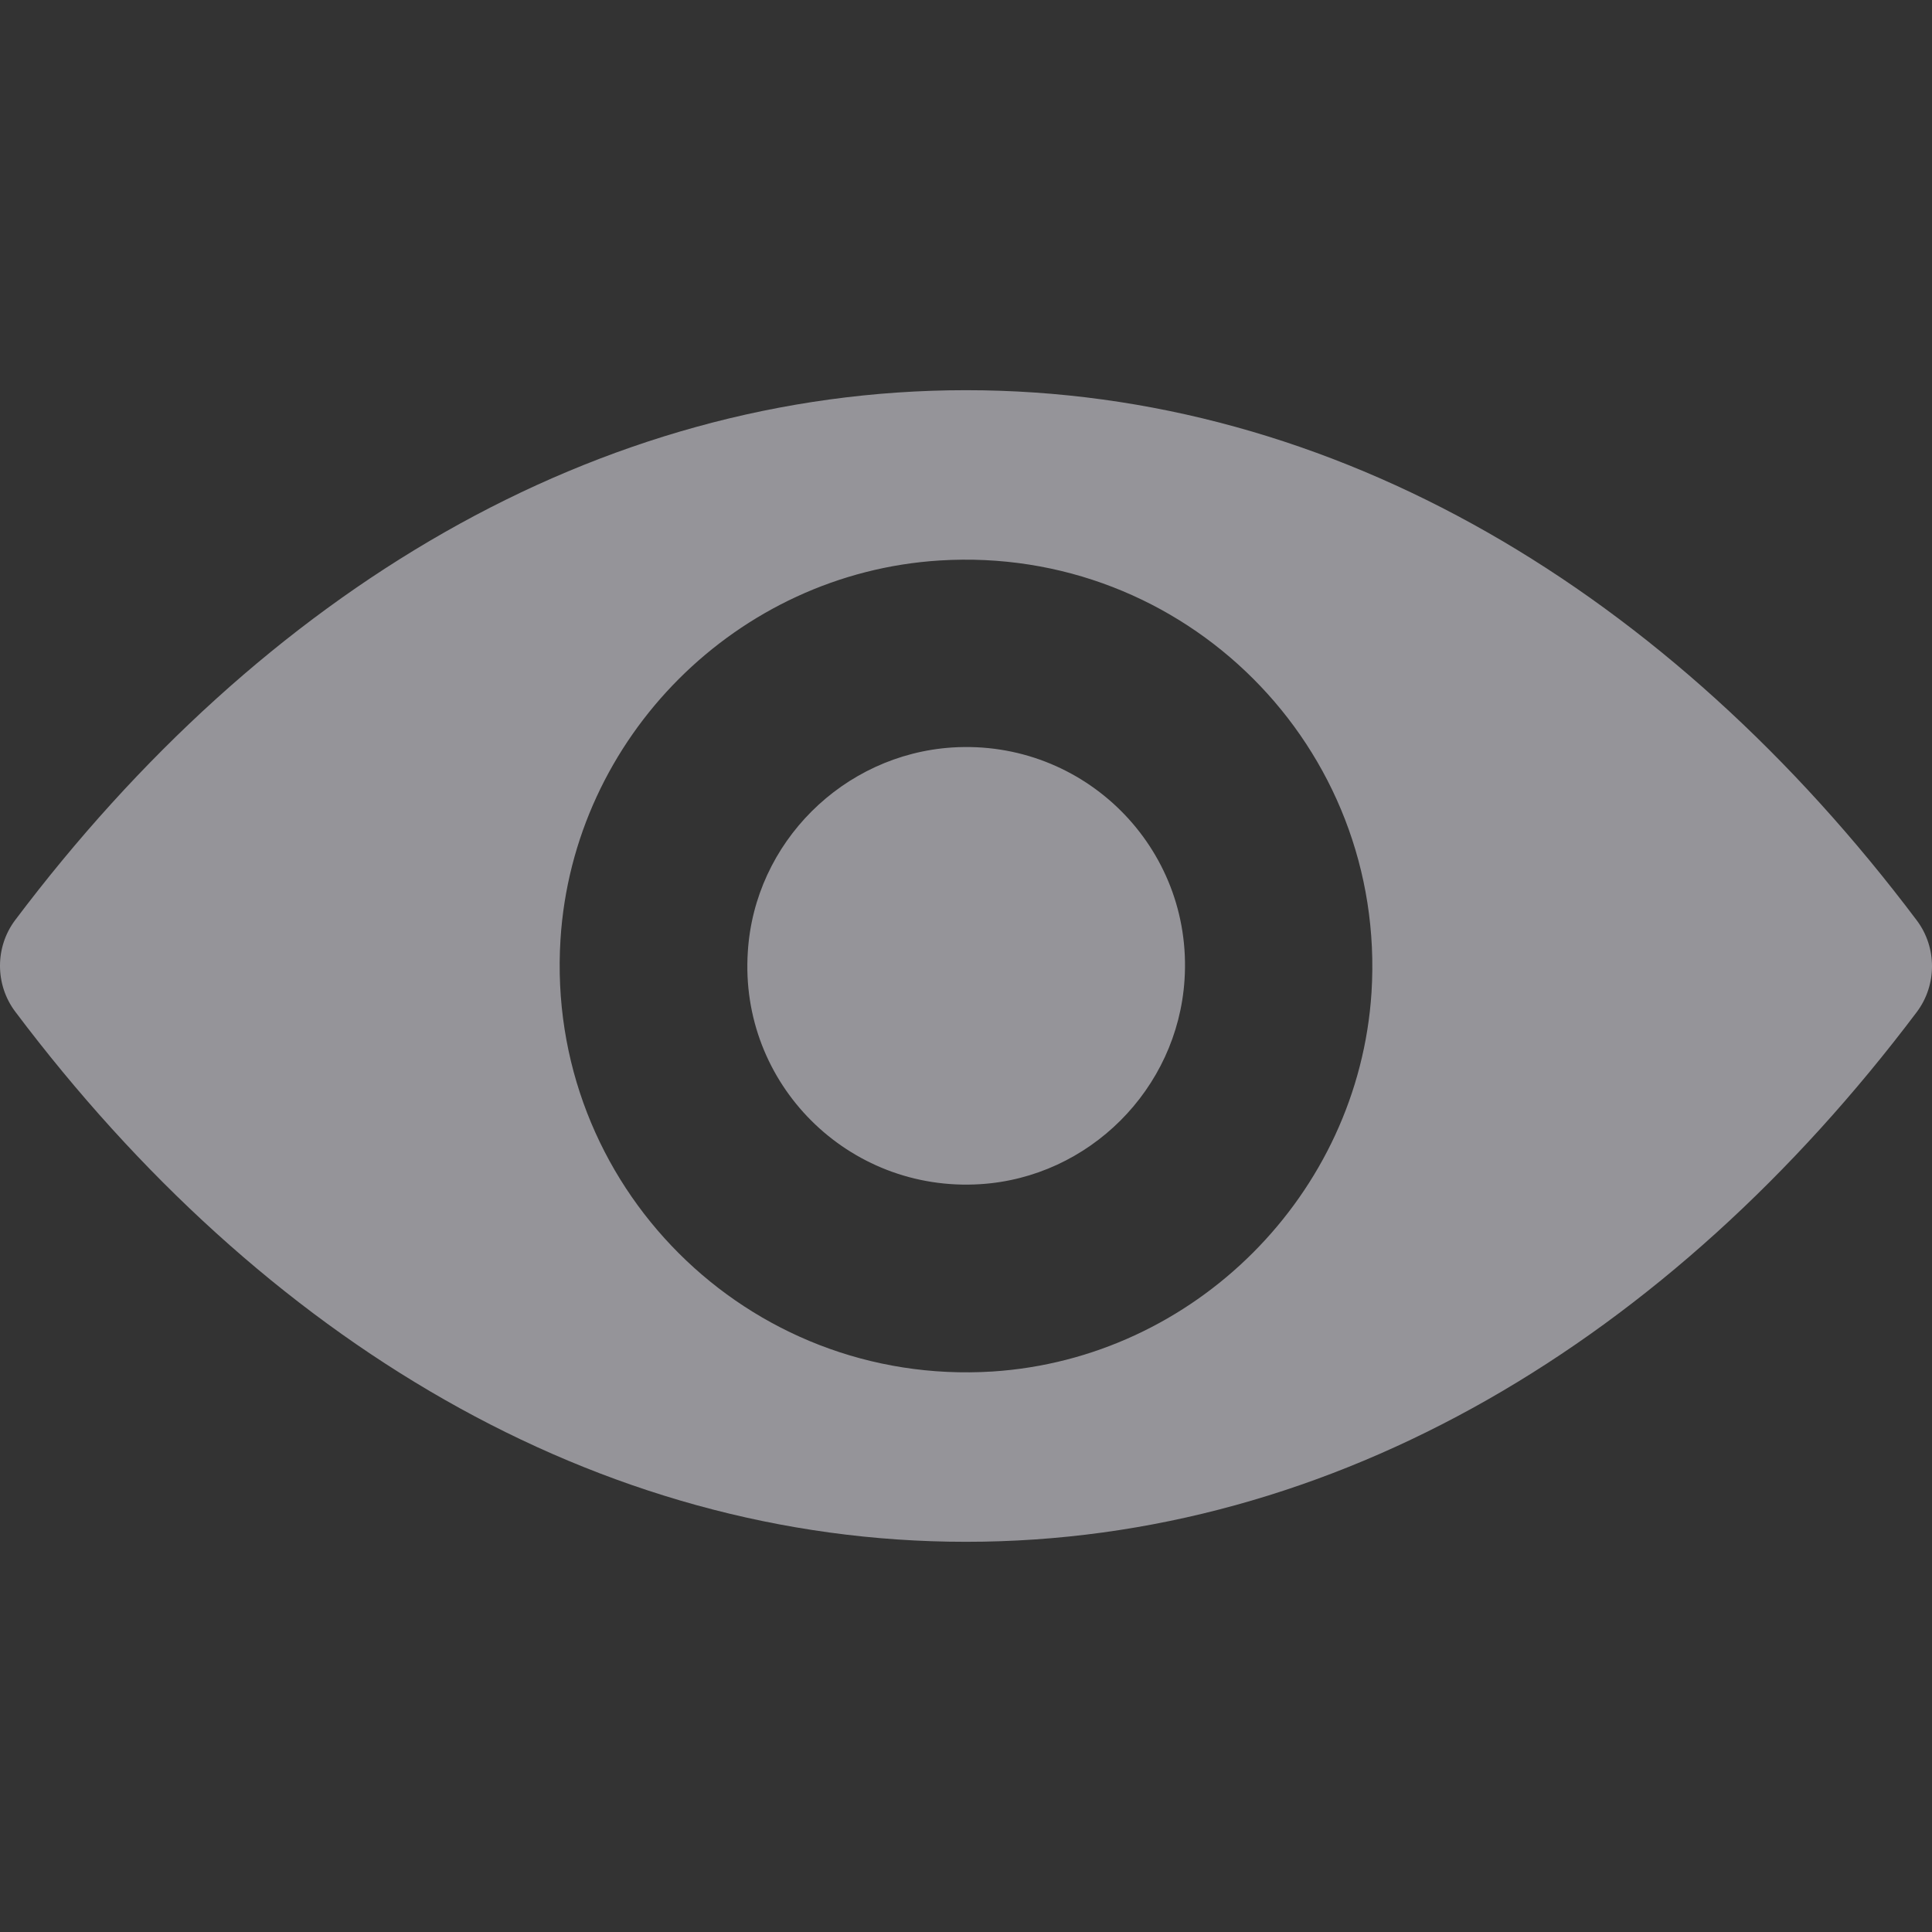 <svg width="28" height="28" viewBox="0 0 28 28" fill="none" xmlns="http://www.w3.org/2000/svg">
<rect x="0" y="0" width="28" height="28" fill="#333333" stroke="none"/>
<g clip-path="url(#clip0)">
<path d="M14 5.655C8.65 5.655 3.799 8.582 0.219 13.336C-0.073 13.725 -0.073 14.269 0.219 14.659C3.799 19.419 8.65 22.345 14 22.345C19.35 22.345 24.201 19.419 27.781 14.665C28.073 14.275 28.073 13.731 27.781 13.341C24.201 8.582 19.35 5.655 14 5.655ZM14.384 19.877C10.833 20.1 7.9 17.173 8.123 13.616C8.307 10.684 10.684 8.307 13.616 8.123C17.167 7.9 20.1 10.827 19.877 14.384C19.688 17.311 17.311 19.688 14.384 19.877ZM14.206 17.162C12.293 17.282 10.712 15.707 10.838 13.794C10.936 12.213 12.219 10.936 13.8 10.833C15.713 10.712 17.293 12.287 17.167 14.201C17.064 15.787 15.781 17.064 14.206 17.162Z" fill="#F8F7FF" fill-opacity="0.5"/>
</g>
<defs>
<clipPath id="clip0">
<rect width="28" height="28" fill="white"/>
</clipPath>
</defs>
</svg>

